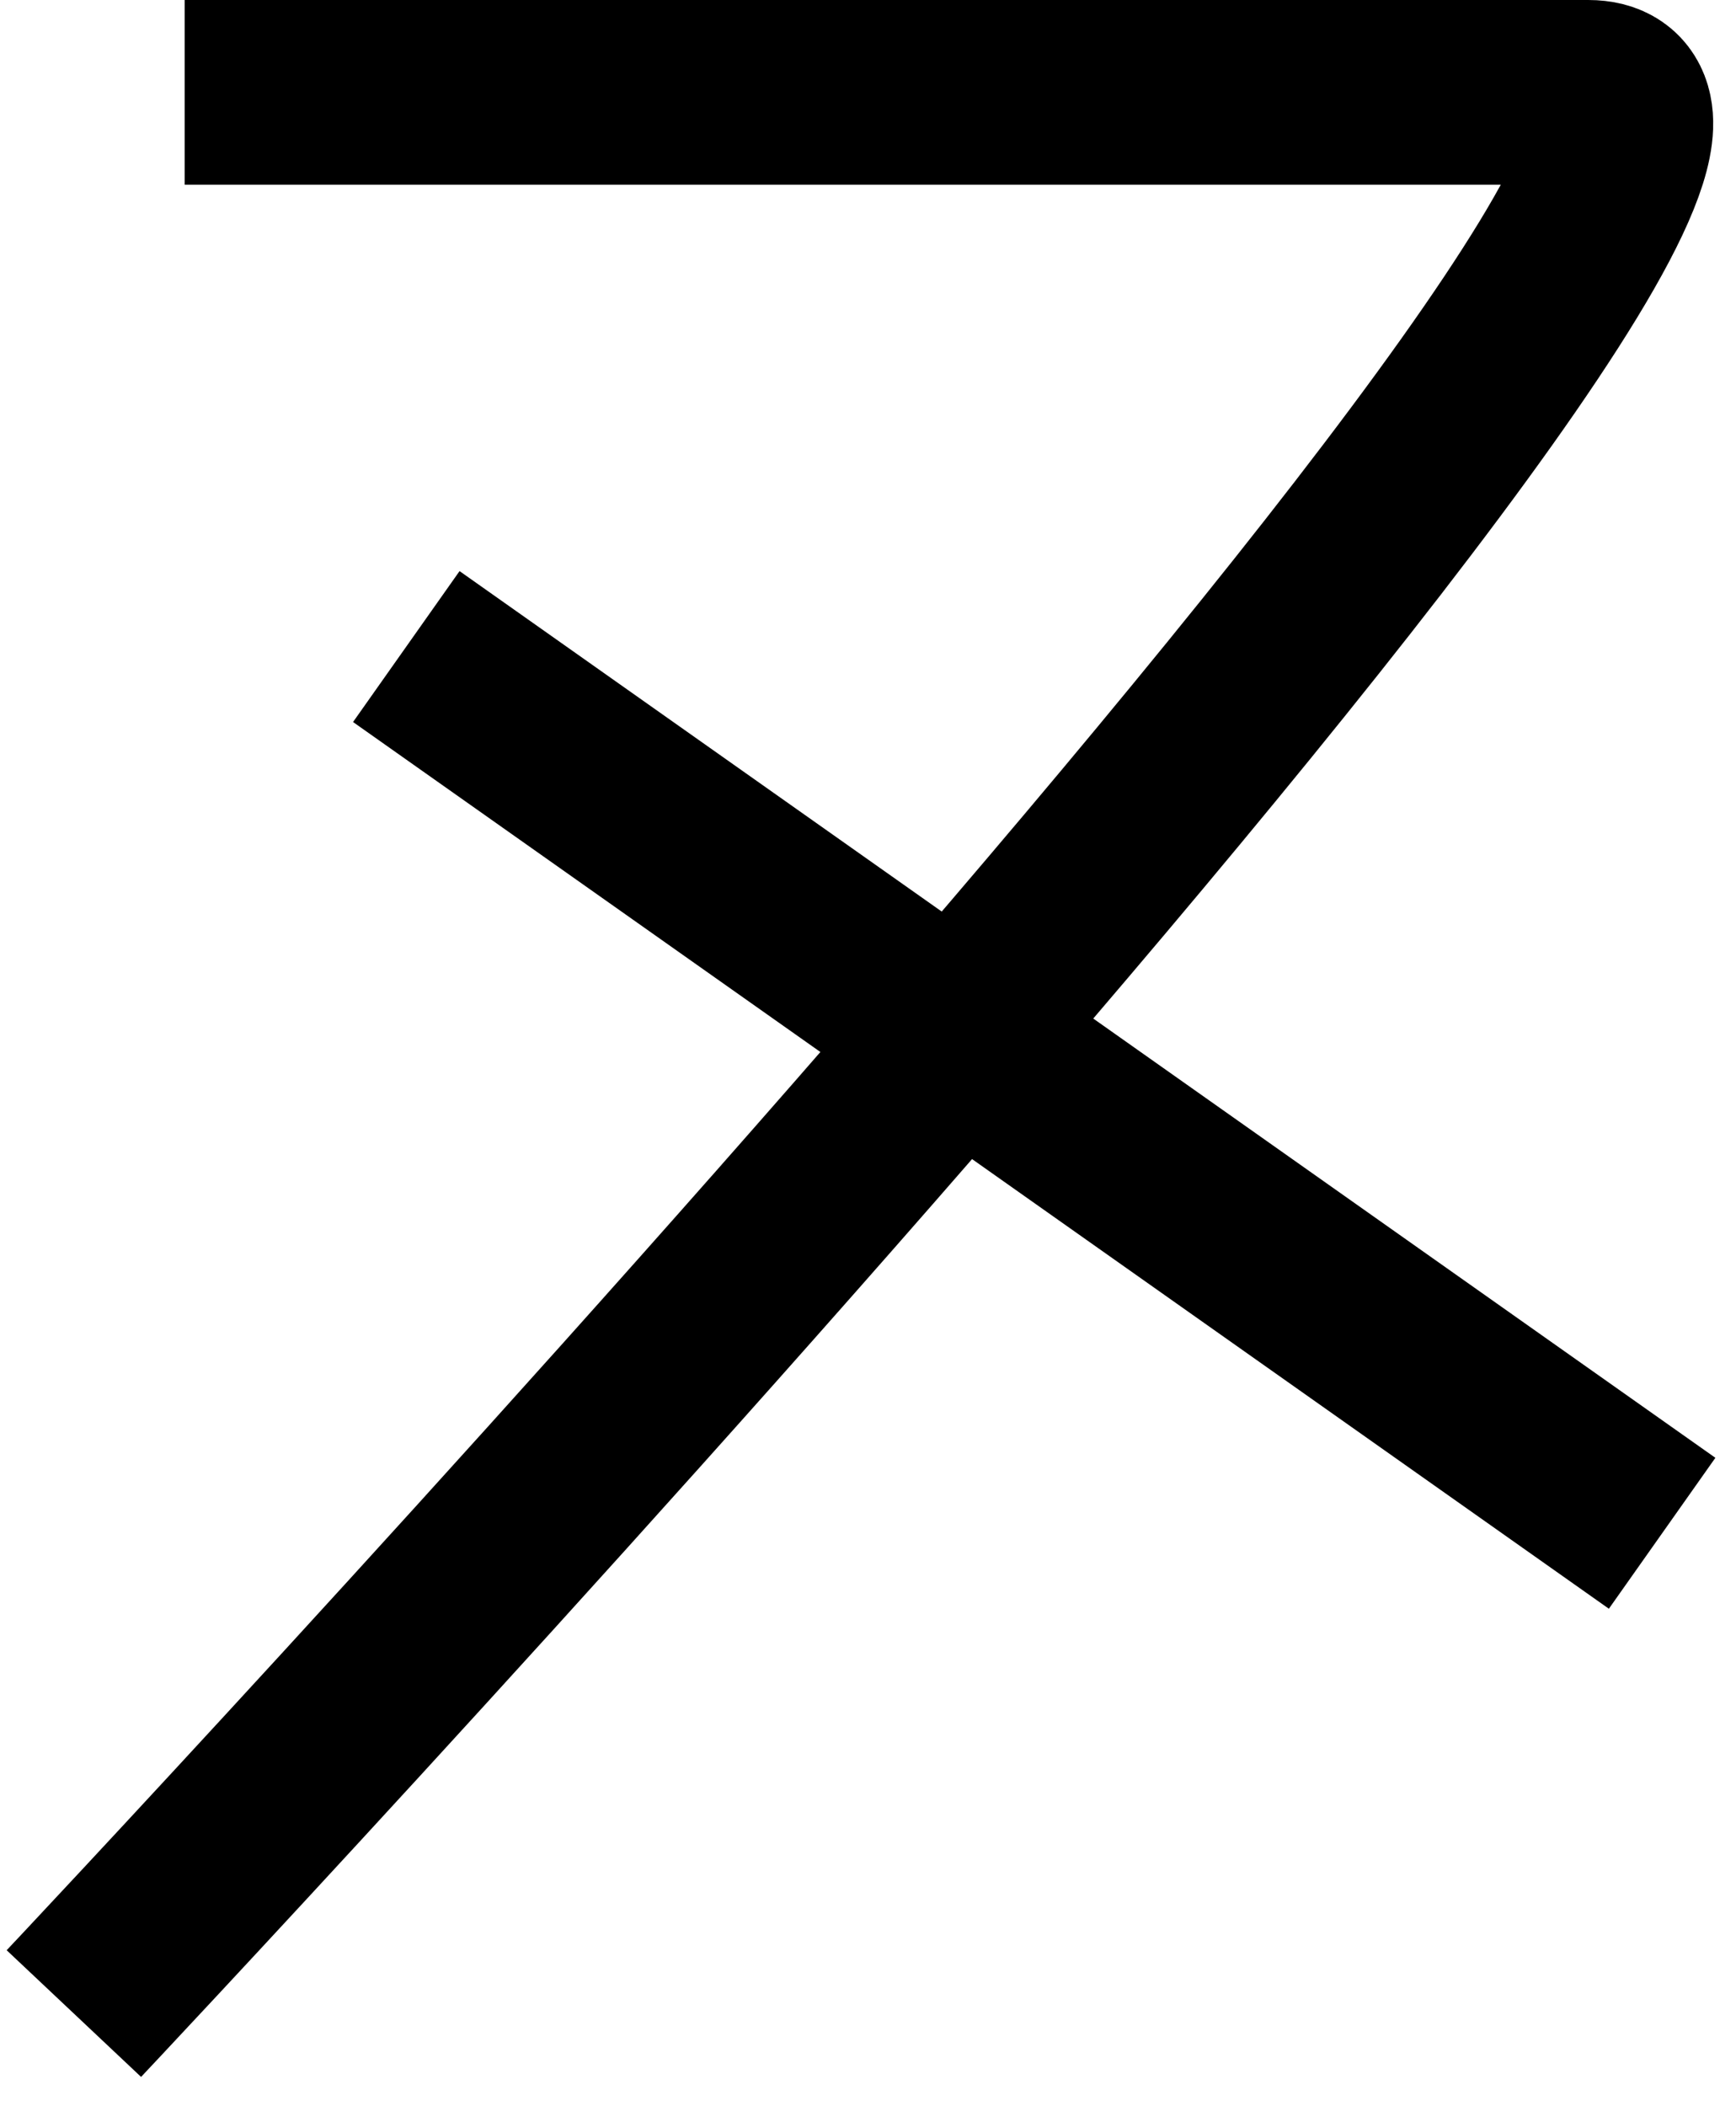 <svg width="47" height="57" viewBox="0 0 47 57" fill="none" xmlns="http://www.w3.org/2000/svg">
<path d="M5 2.5C5 2.5 35 2.5 43 2.5C51 2.5 2 54.5 2 54.5M11 17.5L45 41.5" stroke="black" stroke-width="5"/>
</svg>
